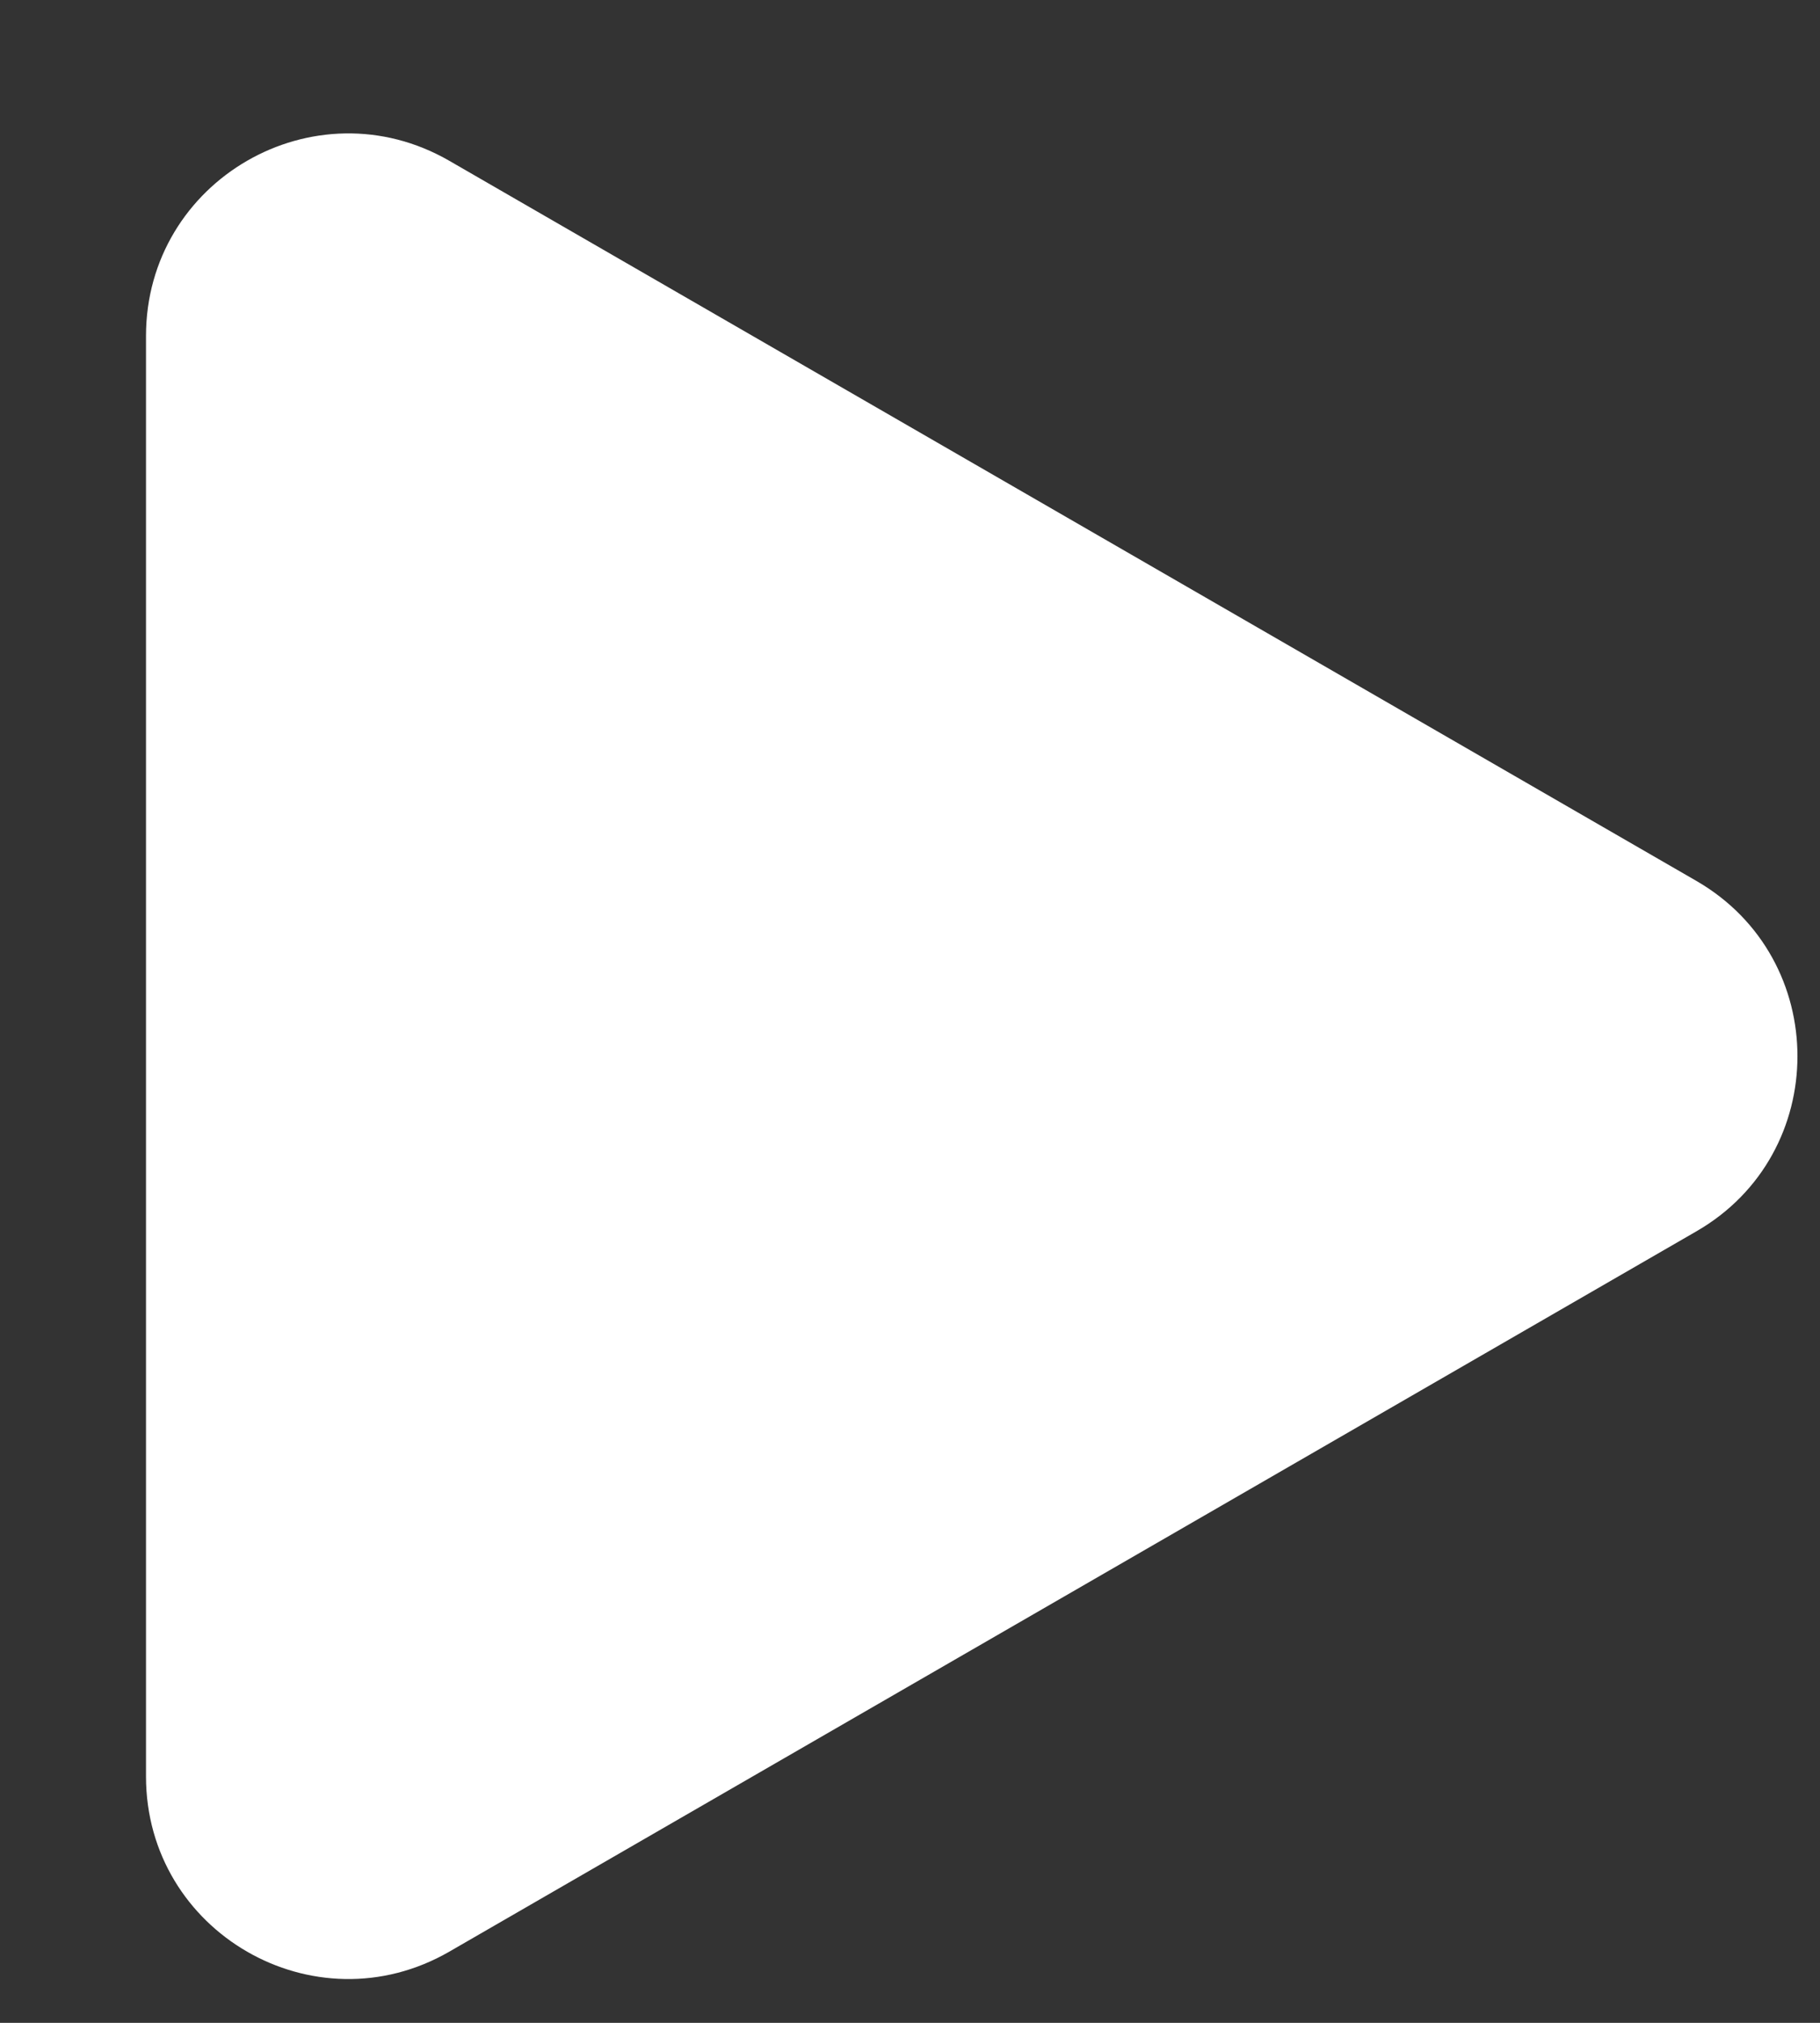 <svg width="9" height="10" viewBox="0 0 9 10" fill="none" xmlns="http://www.w3.org/2000/svg">
<rect x="0" y="0" width="9" height="10" fill="#333333" stroke="none"/>
<path d="M8.389 4.355C9.055 4.74 9.055 5.703 8.389 6.087L2.222 9.648C1.555 10.033 0.722 9.552 0.722 8.782L0.722 1.661C0.722 0.891 1.555 0.41 2.222 0.795L8.389 4.355Z" fill="white"/>
</svg>
